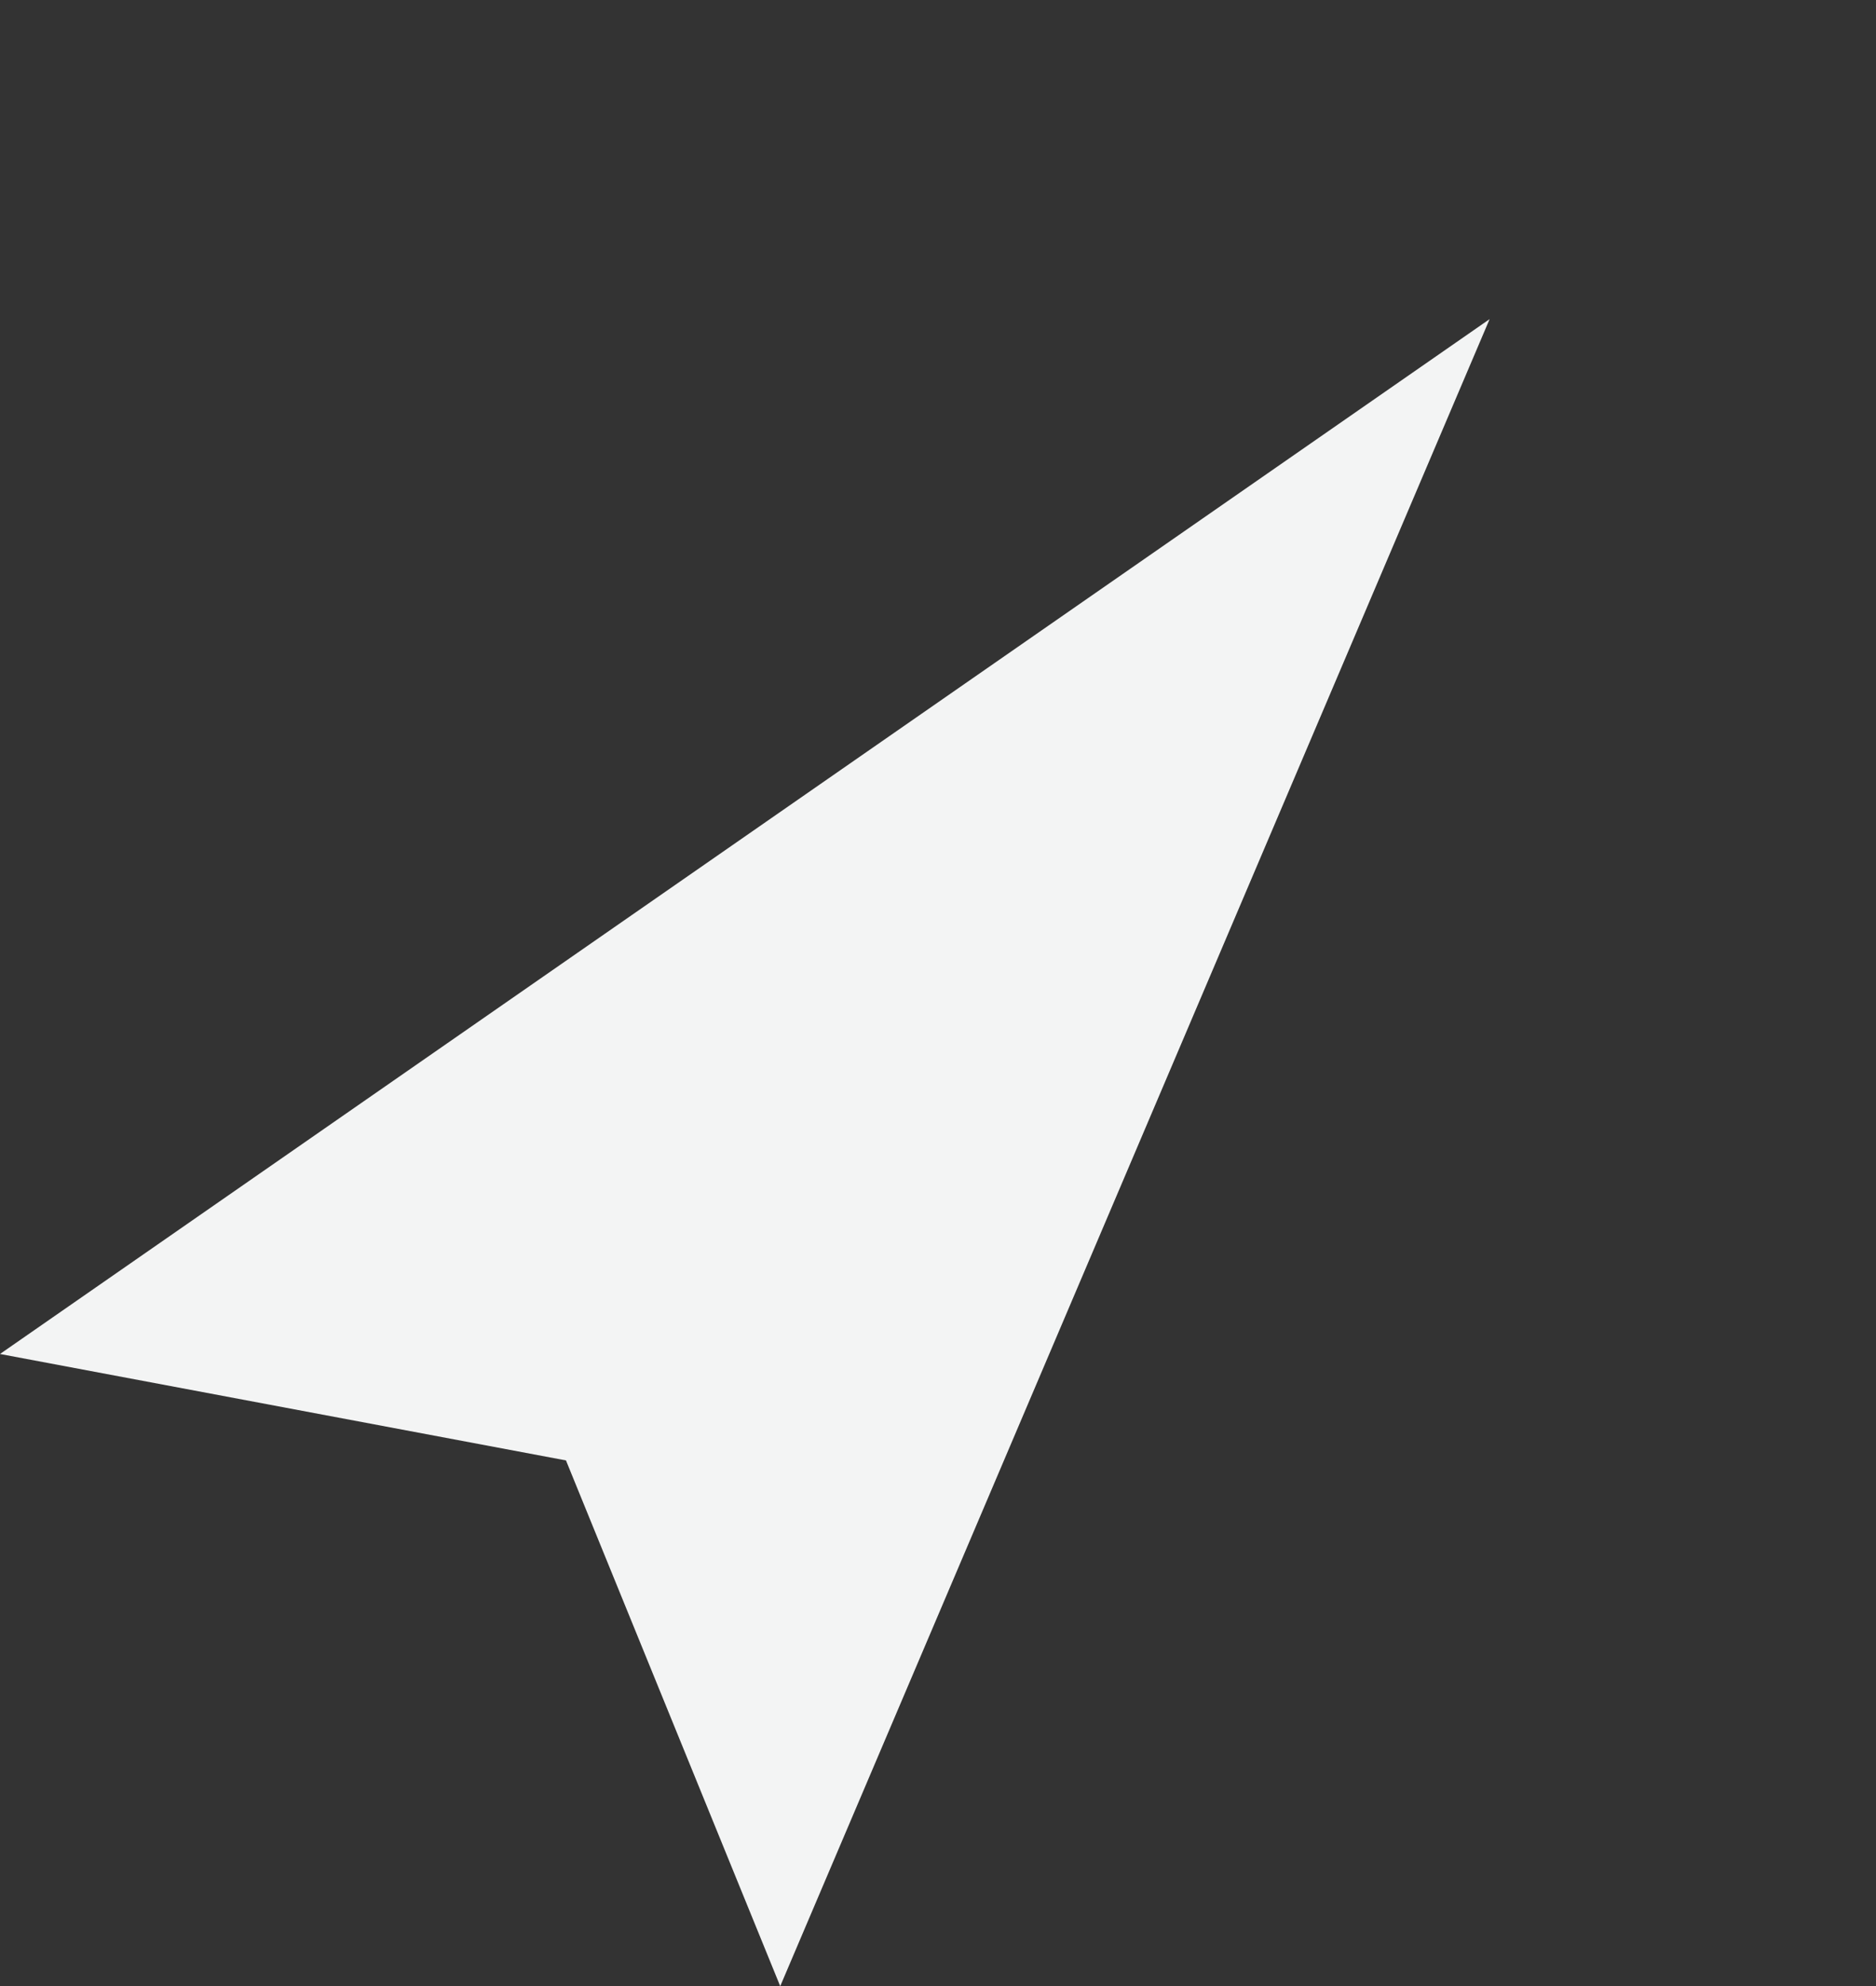 <svg xmlns="http://www.w3.org/2000/svg" width="2163.251" height="2288.922" viewBox="0 0 2163.251 2288.922"><rect x="0" y="0" width="2163.251" height="2288.922" fill="#333333" stroke="none"/><path d="M0,0,573.307,315.393,1157.687,0,573.307,2007.816Z" transform="translate(899.692 2288.922) rotate(-141)" fill="#f3f4f4"/></svg>